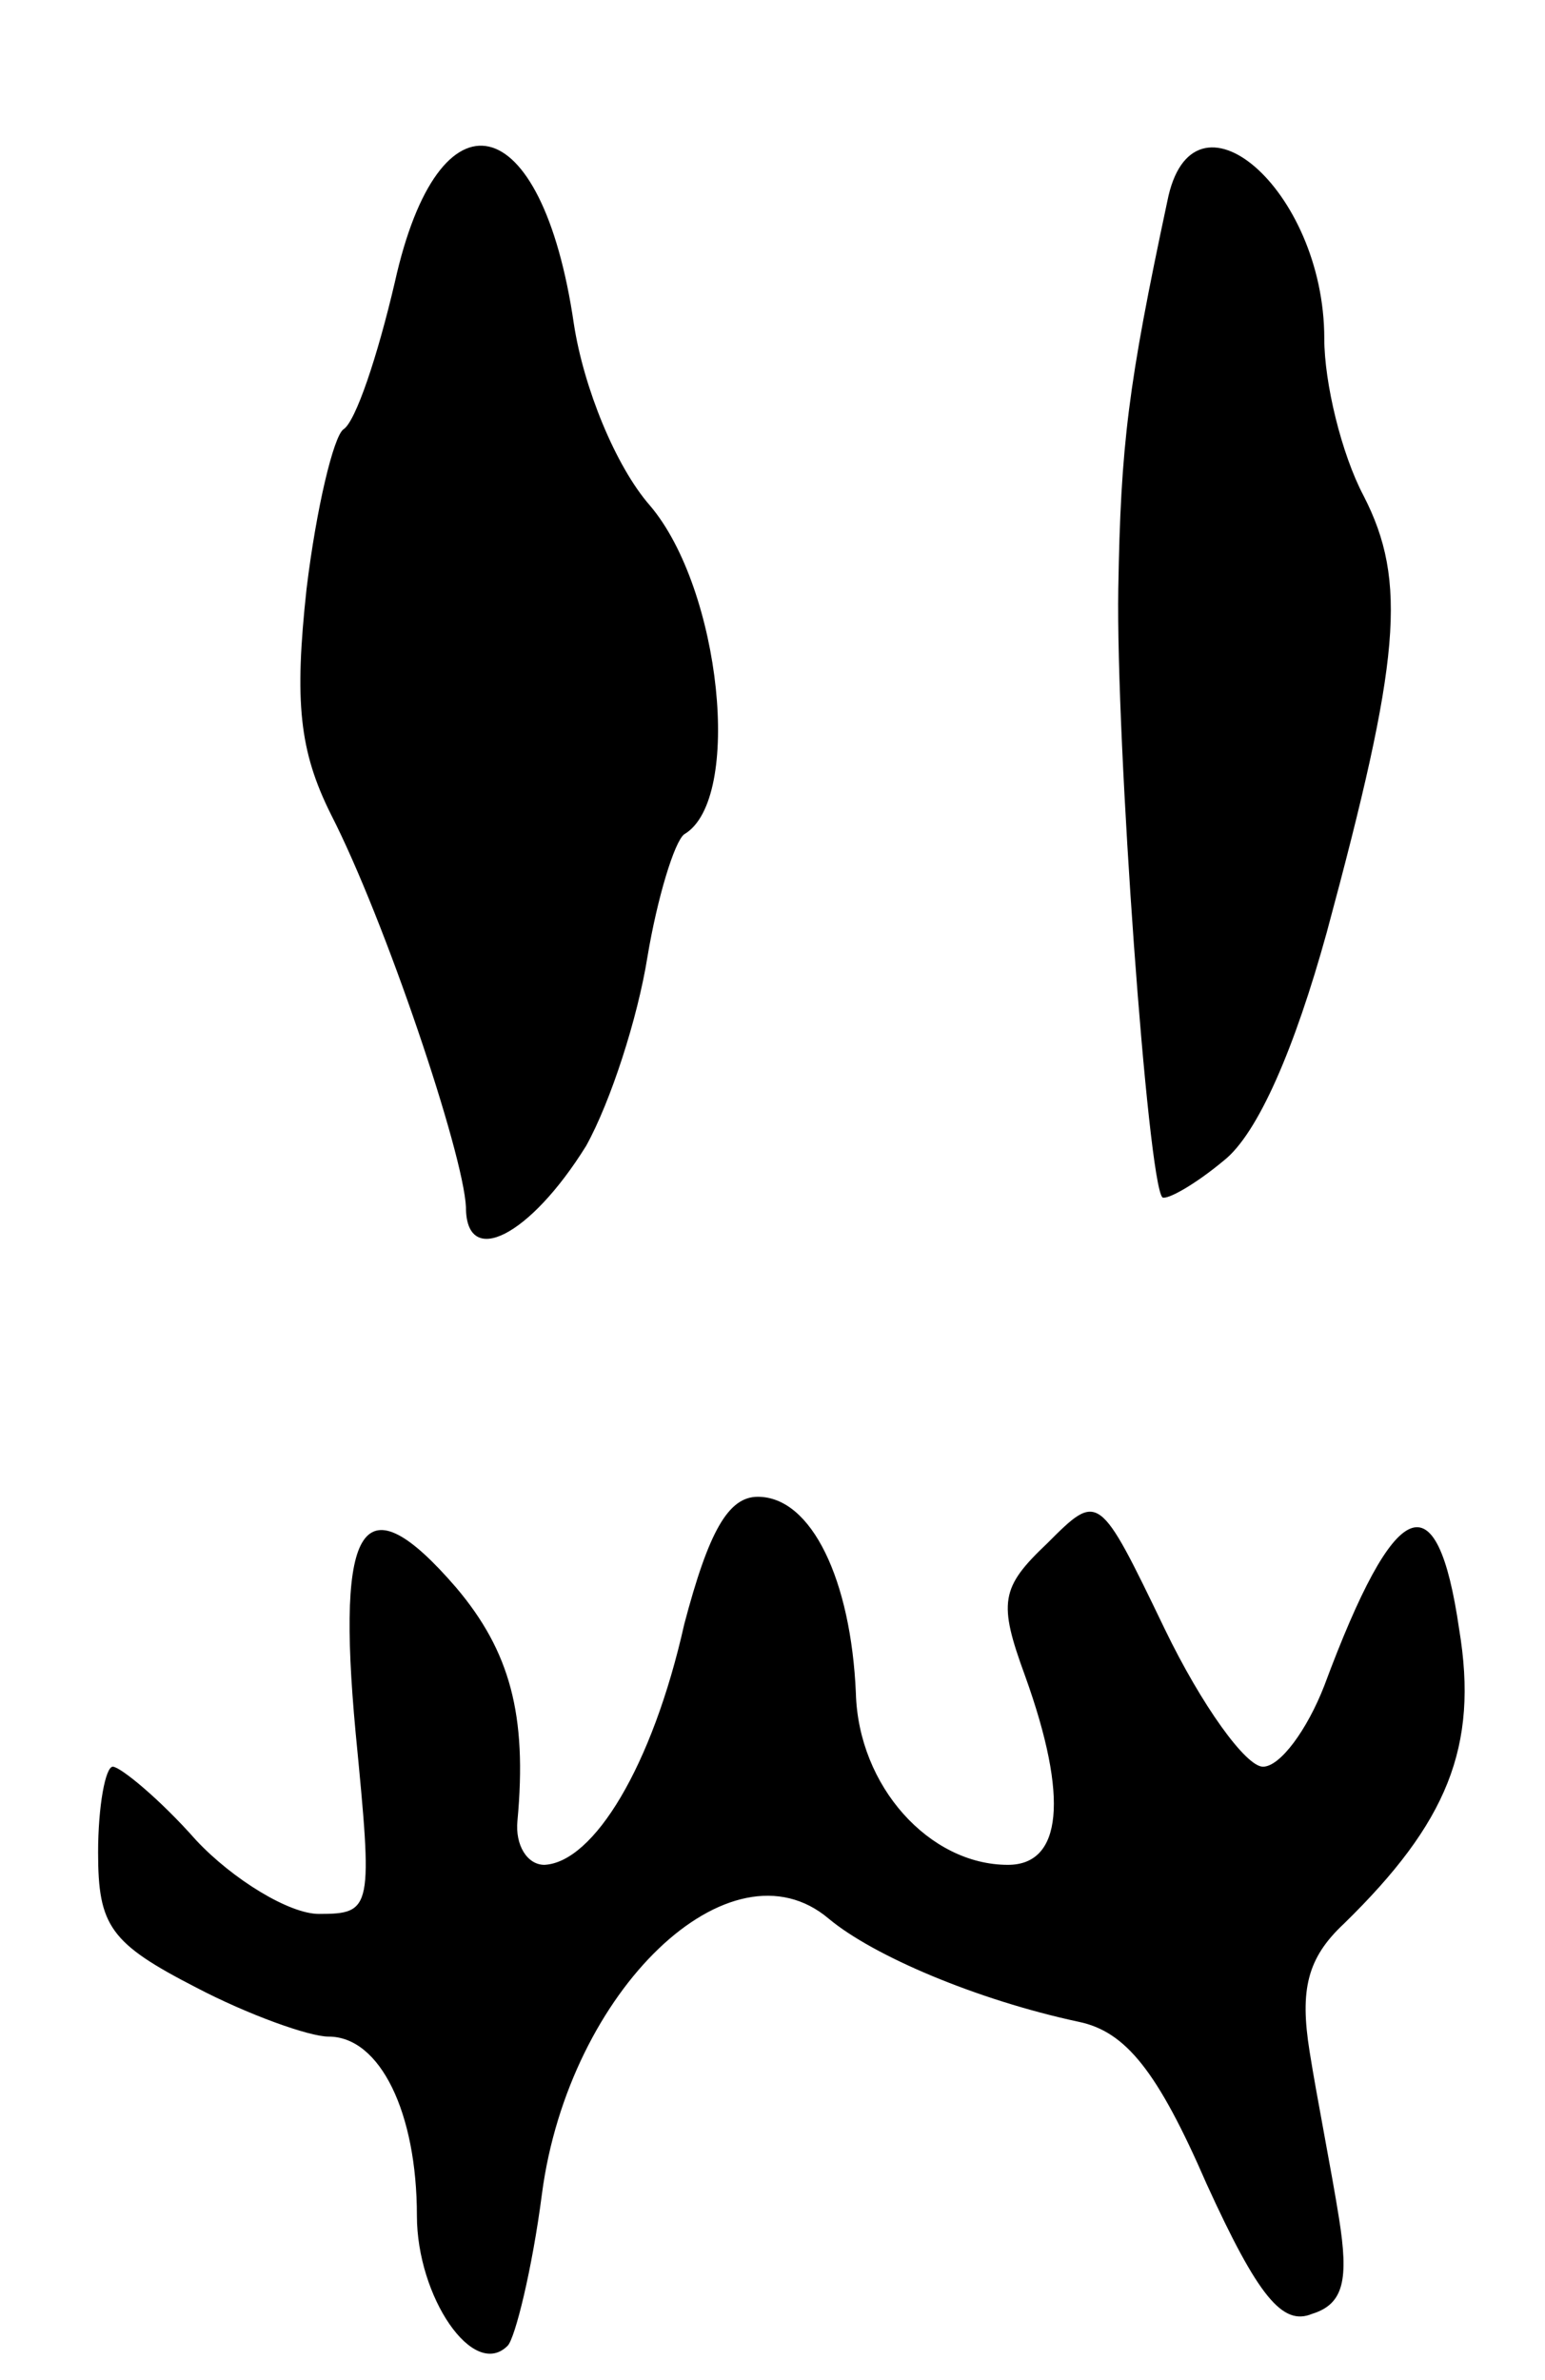 <svg version="1.0" xmlns="http://www.w3.org/2000/svg"
 width="63pt" height="97pt" viewBox="0 0 63 97"
 preserveAspectRatio="xMidYMid meet">
<g transform="translate(0,97) scale(0.1,-0.1)"
fill="#000000" stroke="none">
<path d="M161 855 c-7 -30 -16 -57 -21 -60 -4 -3 -11 -32 -15 -65 -5 -46 -3
-66 10 -92 22 -43 54 -138 55 -160 0 -25 26 -12 49 25 10 18 21 52 25 77 4 24
11 47 15 50 24 14 15 100 -14 134 -14 16 -27 48 -31 74 -13 89 -55 98 -73 17z"/>
<path d="M476 888 c-16 -75 -19 -99 -20 -158 -1 -62 12 -242 18 -248 2 -1 13
5 25 15 14 11 29 46 42 93 30 111 33 143 15 178 -9 17 -16 46 -16 64 0 61 -54
107 -64 56z"/>
<path d="M279 308 c-13 -58 -37 -97 -57 -98 -7 0 -12 8 -11 18 4 43 -3 69 -25
95 -38 44 -49 27 -41 -59 7 -72 7 -74 -15 -74 -12 0 -35 14 -50 30 -15 17 -31
30 -34 30 -3 0 -6 -16 -6 -35 0 -30 5 -37 40 -55 21 -11 46 -20 54 -20 21 0
36 -31 36 -73 0 -33 23 -67 37 -53 3 3 10 31 14 62 11 83 77 146 117 112 18
-15 60 -33 102 -42 19 -4 32 -20 52 -66 21 -46 31 -58 43 -53 13 4 15 14 11
39 -3 19 -9 49 -12 68 -4 25 -1 38 14 52 42 41 55 72 47 120 -9 62 -26 55 -55
-23 -7 -18 -18 -33 -25 -33 -7 0 -25 25 -40 56 -27 56 -27 56 -48 35 -19 -18
-20 -24 -9 -54 18 -50 15 -77 -7 -77 -32 0 -61 32 -62 70 -2 46 -18 80 -40 80
-12 0 -20 -14 -30 -52z"/>
</g>
</svg>
